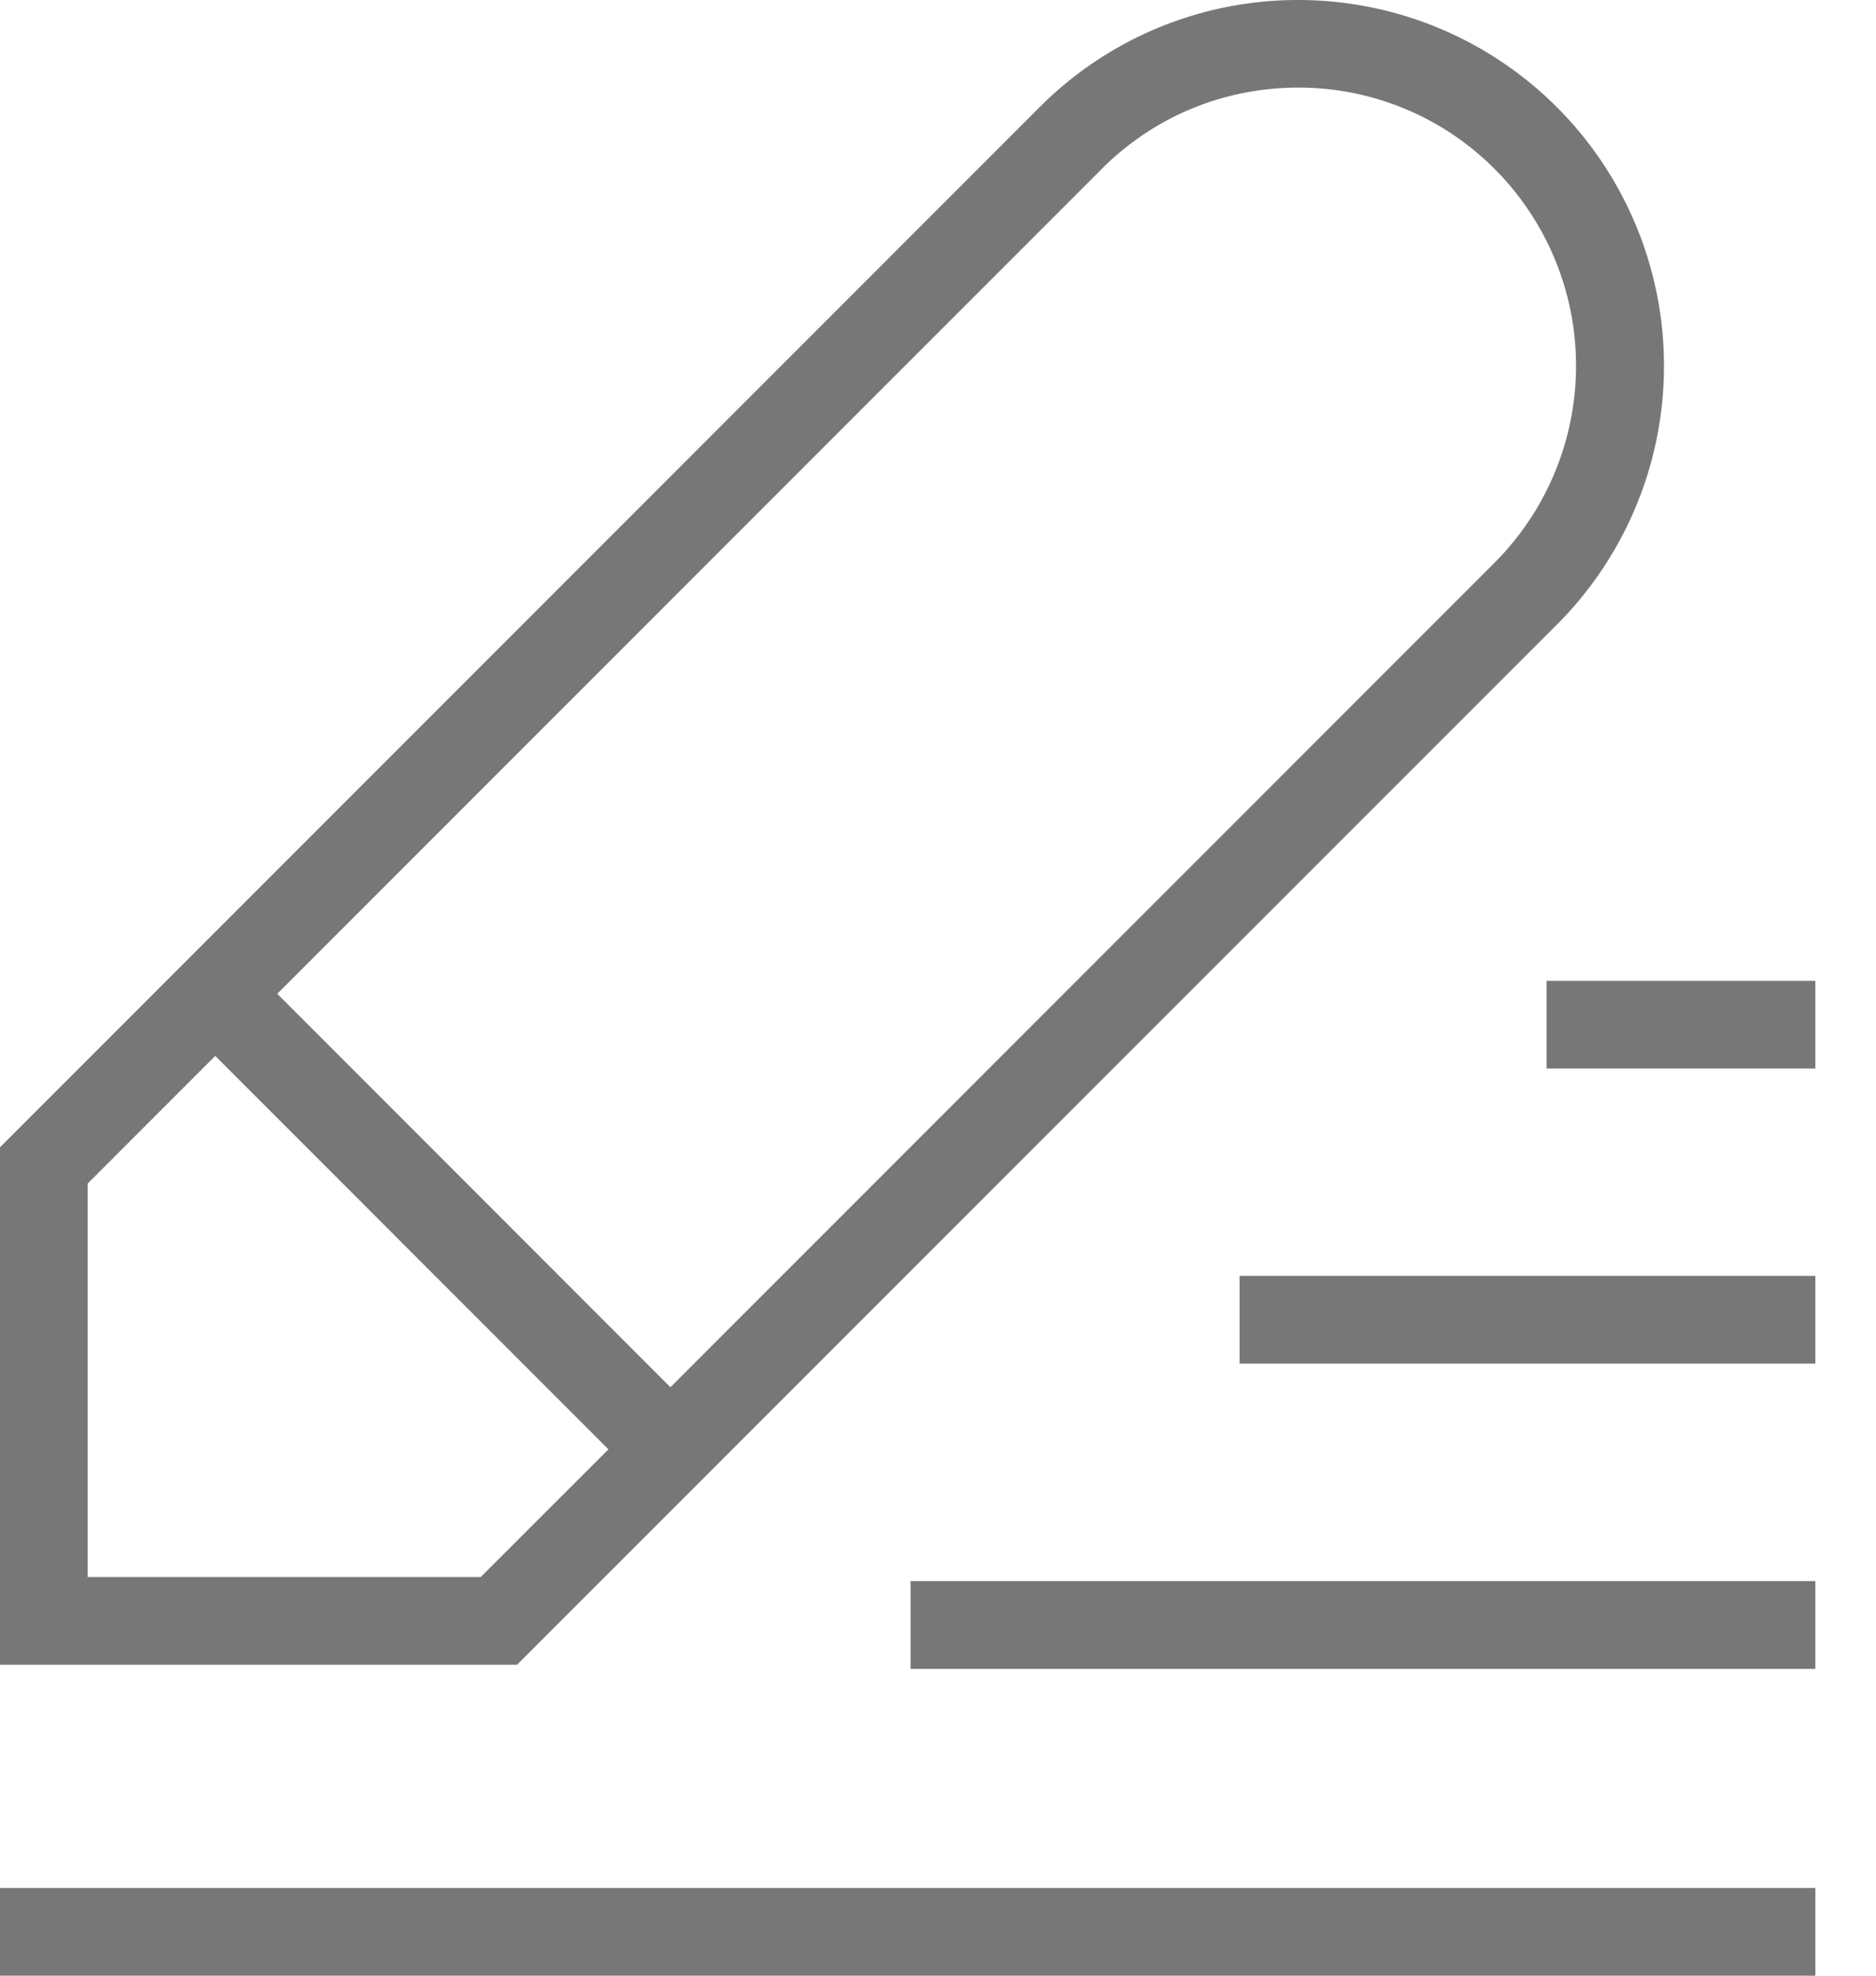 <svg xmlns="http://www.w3.org/2000/svg" width="19" height="20" viewBox="0 0 19 20">
    <path fill="#777" fill-rule="evenodd" d="M11.156 1.713L2.808 10.06l3.982 3.983 8.349-8.349a2.82 2.82 0 0 0 0-3.982 2.799 2.799 0 0 0-1.991-.825c-.753 0-1.46.293-1.992.825zM4.87 15.963l1.292-1.291-3.982-3.983-1.292 1.292v3.983H4.87zm.368.889H0v-5.238L10.529 1.085A3.692 3.692 0 0 1 13.148 0a3.704 3.704 0 0 1 2.62 6.323L5.237 16.852zM0 20h18.386v-.888H0V20zm15.664-9.183h2.722v-.888h-2.722v.888zm-3.11 2.987h5.832v-.888h-5.832v.888zm-3.332 3.09h9.164v-.888H9.222v.888z"/>
</svg>
